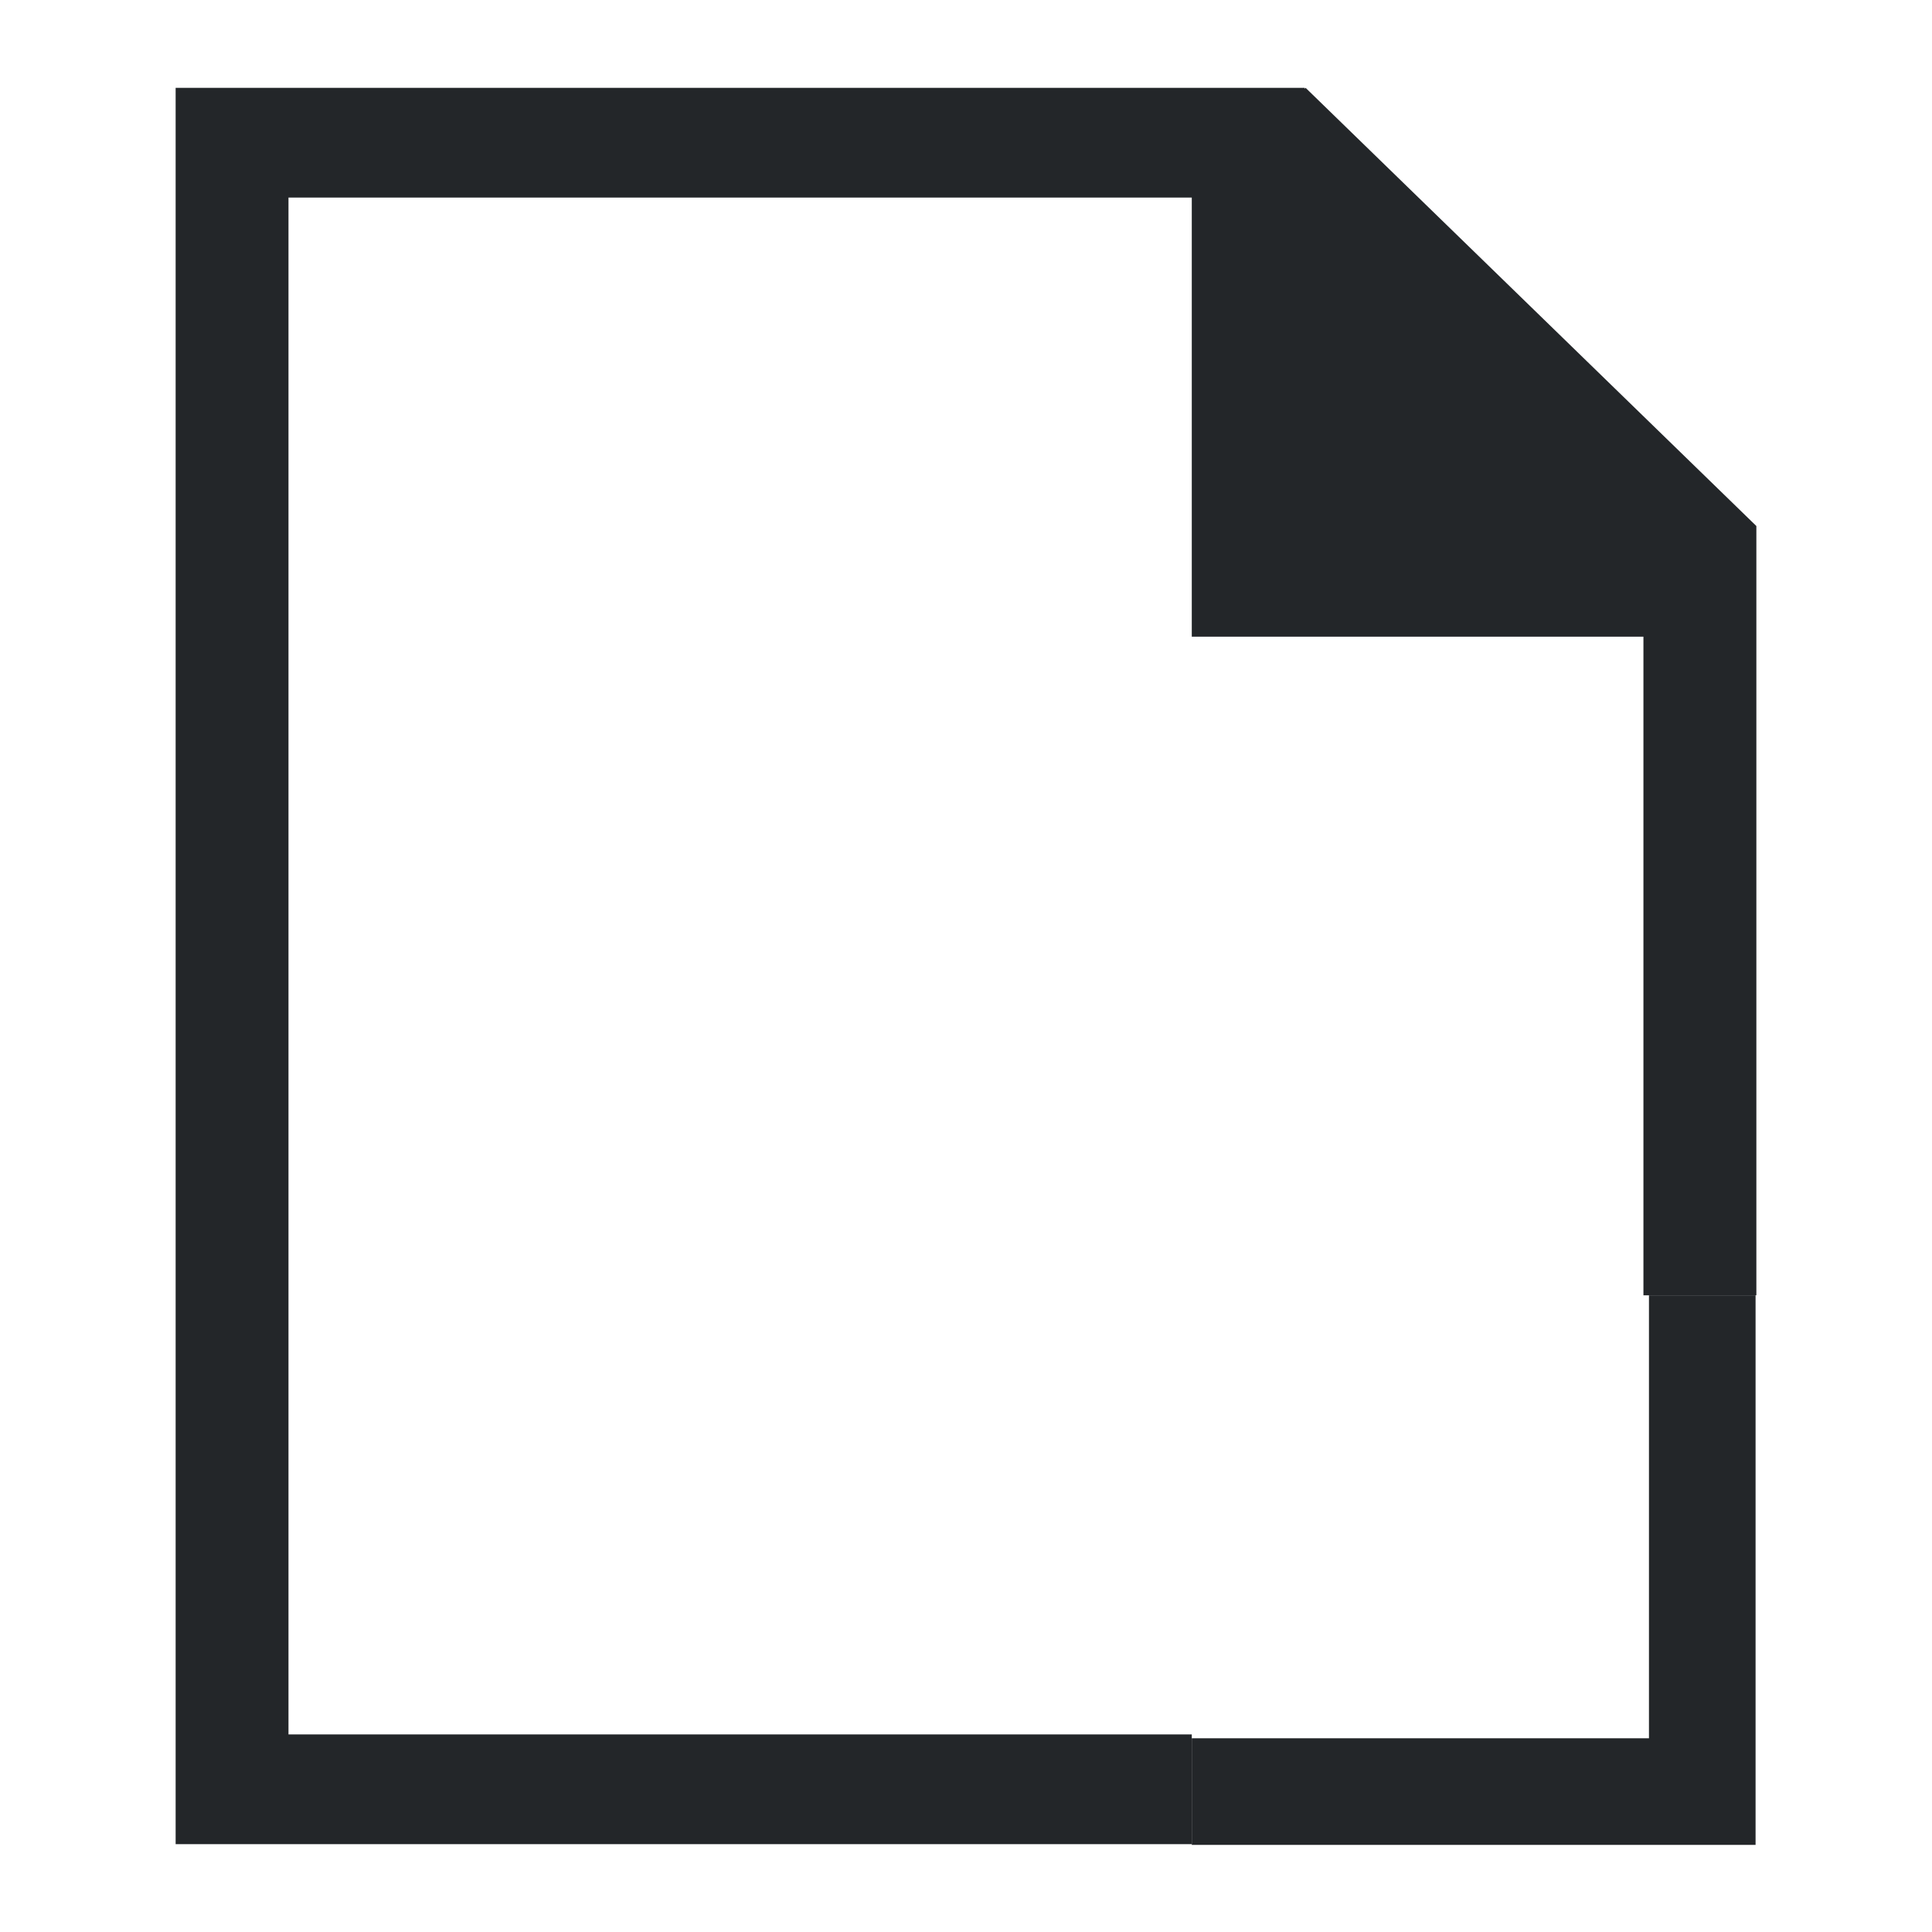 <?xml version="1.0" encoding="UTF-8"?>
<svg version="1.1" viewBox="0 0 22 22" xmlns="http://www.w3.org/2000/svg">
 <defs>
  <style type="text/css">.ColorScheme-Text {
        color:#eff0f1;
      }</style>
 </defs>
 <path d="m2 1v20h11.571v-1.25h-10.286v-17.5h10.286v5h5.143v7.5h1.286v-8.76l-5.133-4.99-0.01 0.012v-0.012h-11.571z" fill="#232629"/>
 <path d="m13.571 20.401h5.813v-5.651" fill="none" stroke="#232629" stroke-width="1.214px"/>
</svg>

